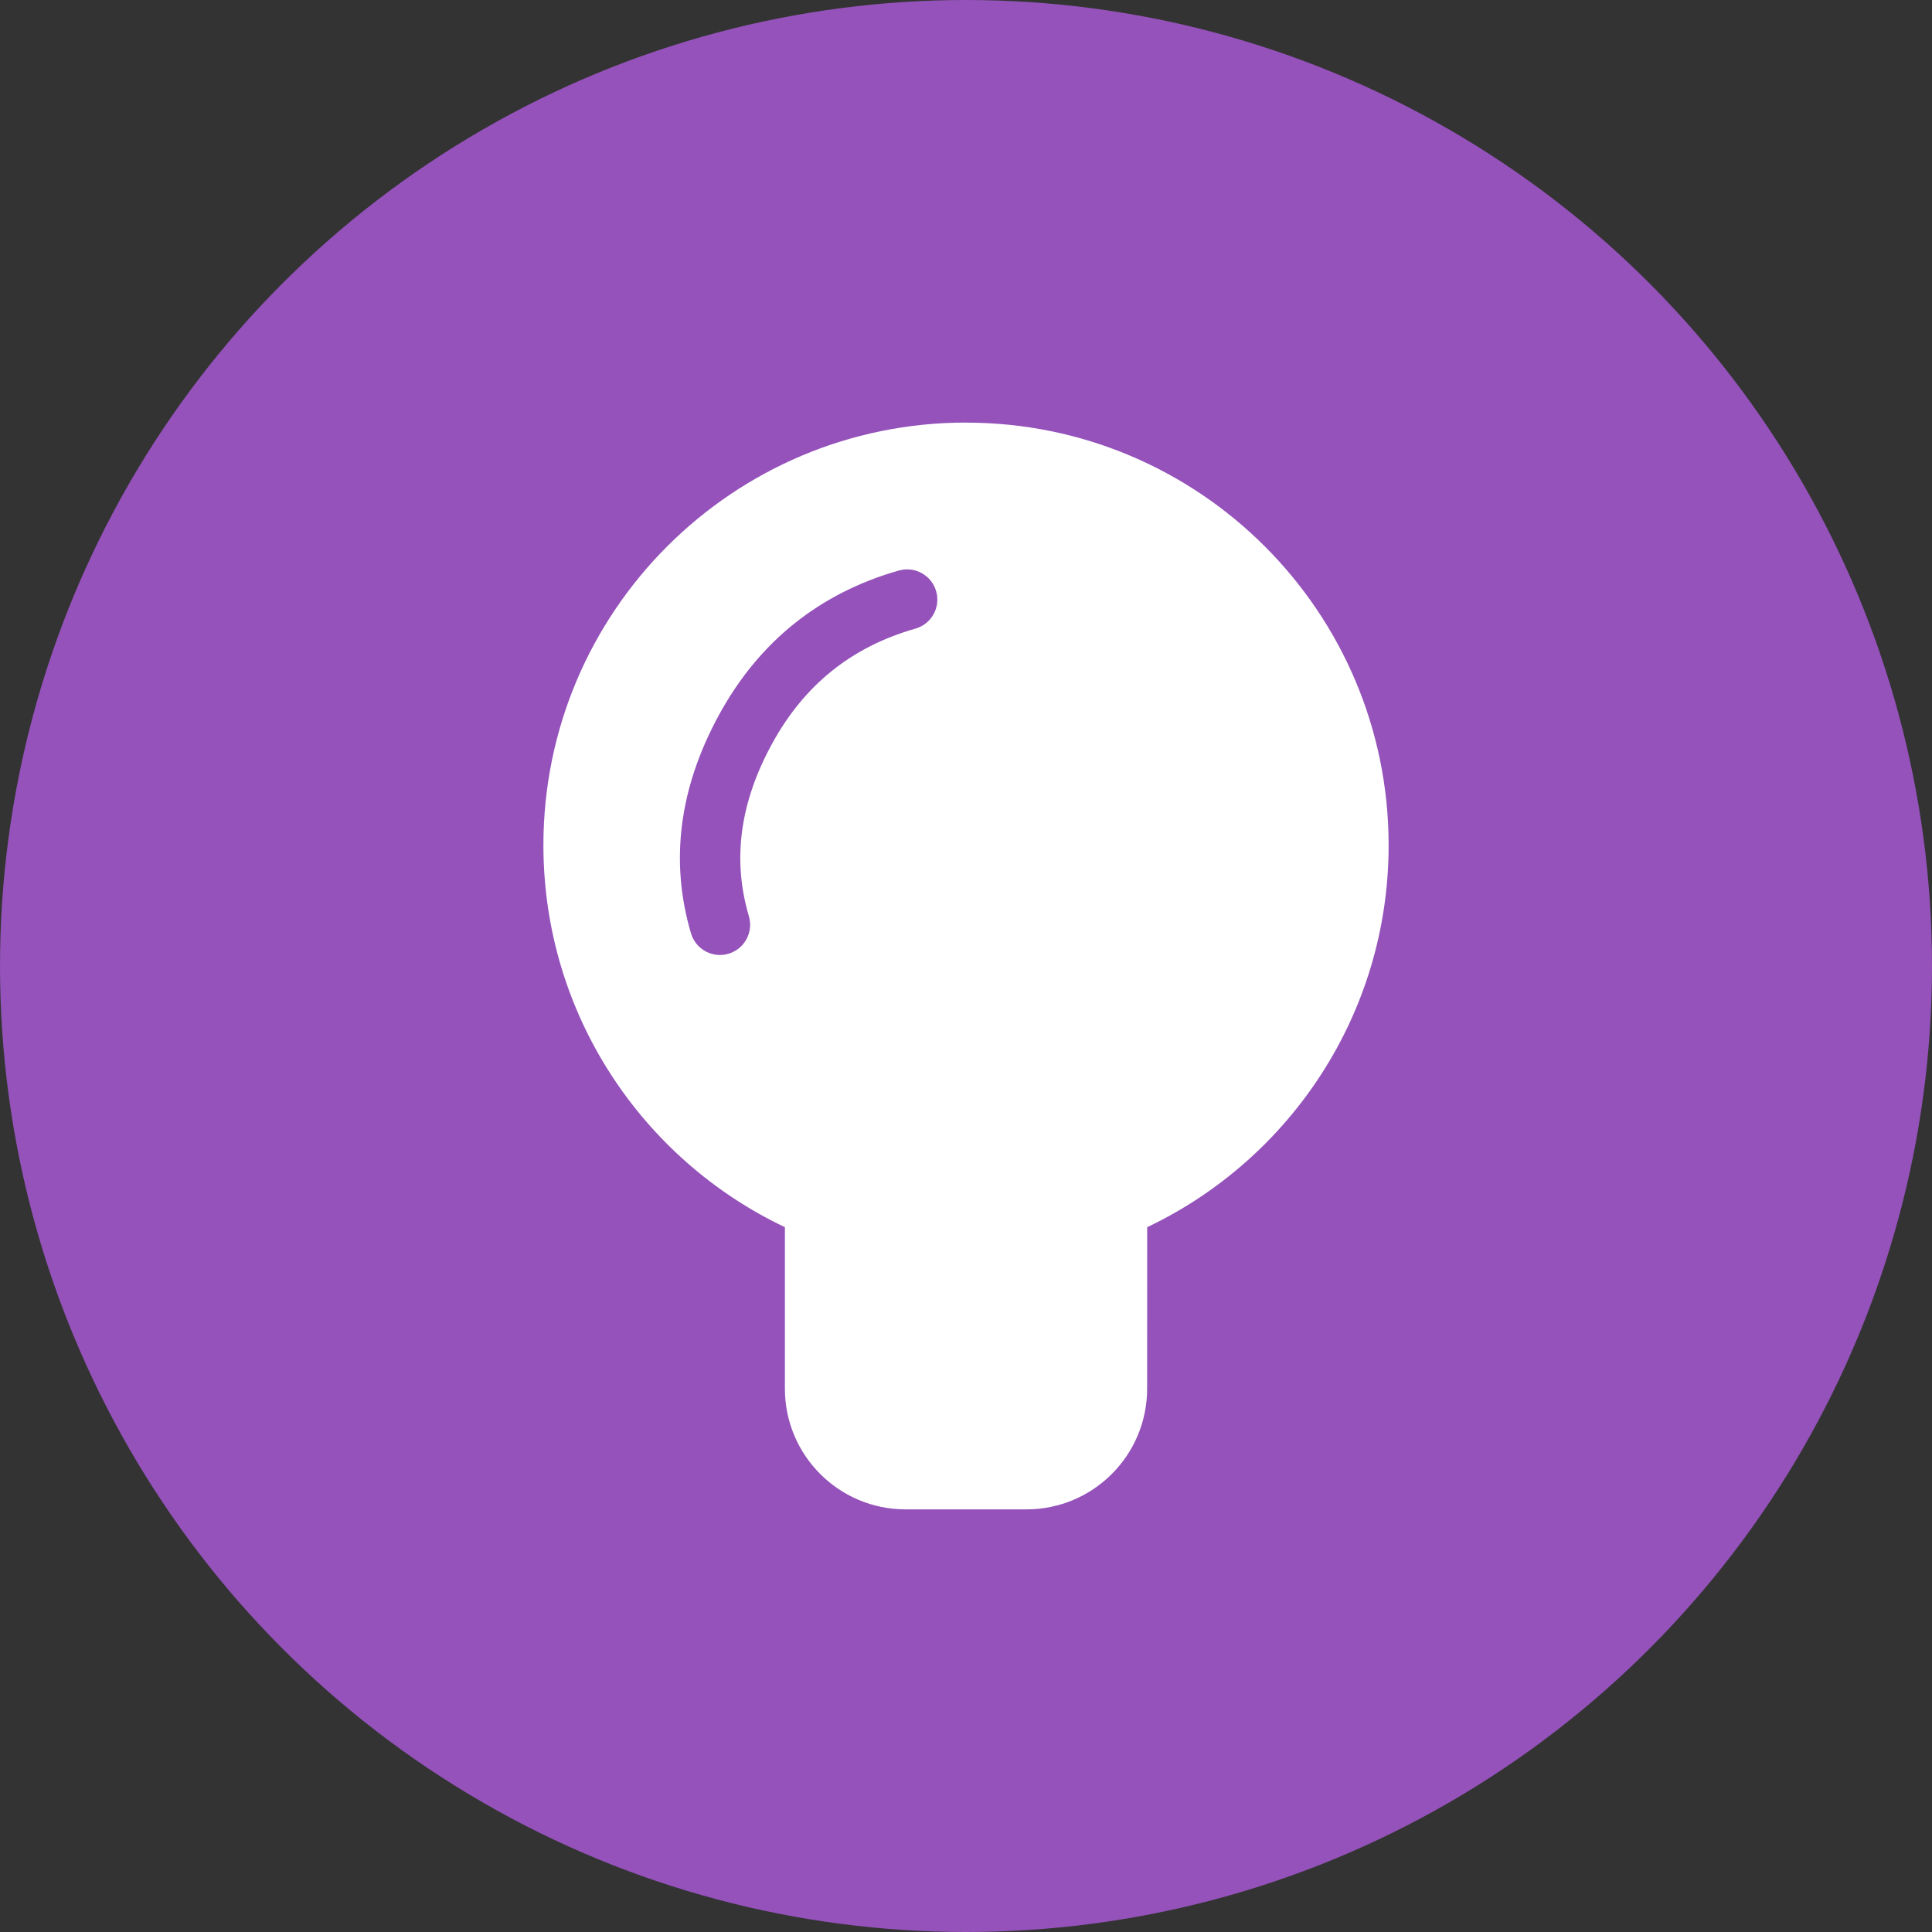 <?xml version="1.0" encoding="UTF-8"?>
<svg version="1.1" viewBox="0 0 32 32" xmlns="http://www.w3.org/2000/svg">
<rect x="0" y="0" width="32" height="32" fill="#333333" stroke="none"/>
<title>icono_launchpad</title>
<g fill-rule="evenodd">
<circle cx="16" cy="16" r="16" fill="#9452BA"/>
<path d="m16 7c3.866 0 7 3.134 7 7 0 2.792-1.635 5.202-3.999 6.326l-7.361e-4 2.674c0 1.105-0.895 2-2 2h-2c-1.105 0-2-0.895-2-2l2.67e-4 -2.674c-2.365-1.123-4-3.534-4-6.327 0-3.866 3.134-7 7-7zm-1.112 2.45c0.266-0.076 0.542 0.078 0.618 0.344 0.076 0.266-0.078 0.542-0.344 0.618-1.056 0.301-1.84 0.93-2.374 1.906-0.536 0.98-0.66 1.924-0.384 2.858 0.078 0.265-0.073 0.543-0.338 0.621-0.265 0.078-0.543-0.073-0.621-0.338-0.354-1.198-0.194-2.415 0.466-3.622 0.662-1.211 1.663-2.013 2.978-2.388z" fill="#fff"/>
</g>
</svg>
